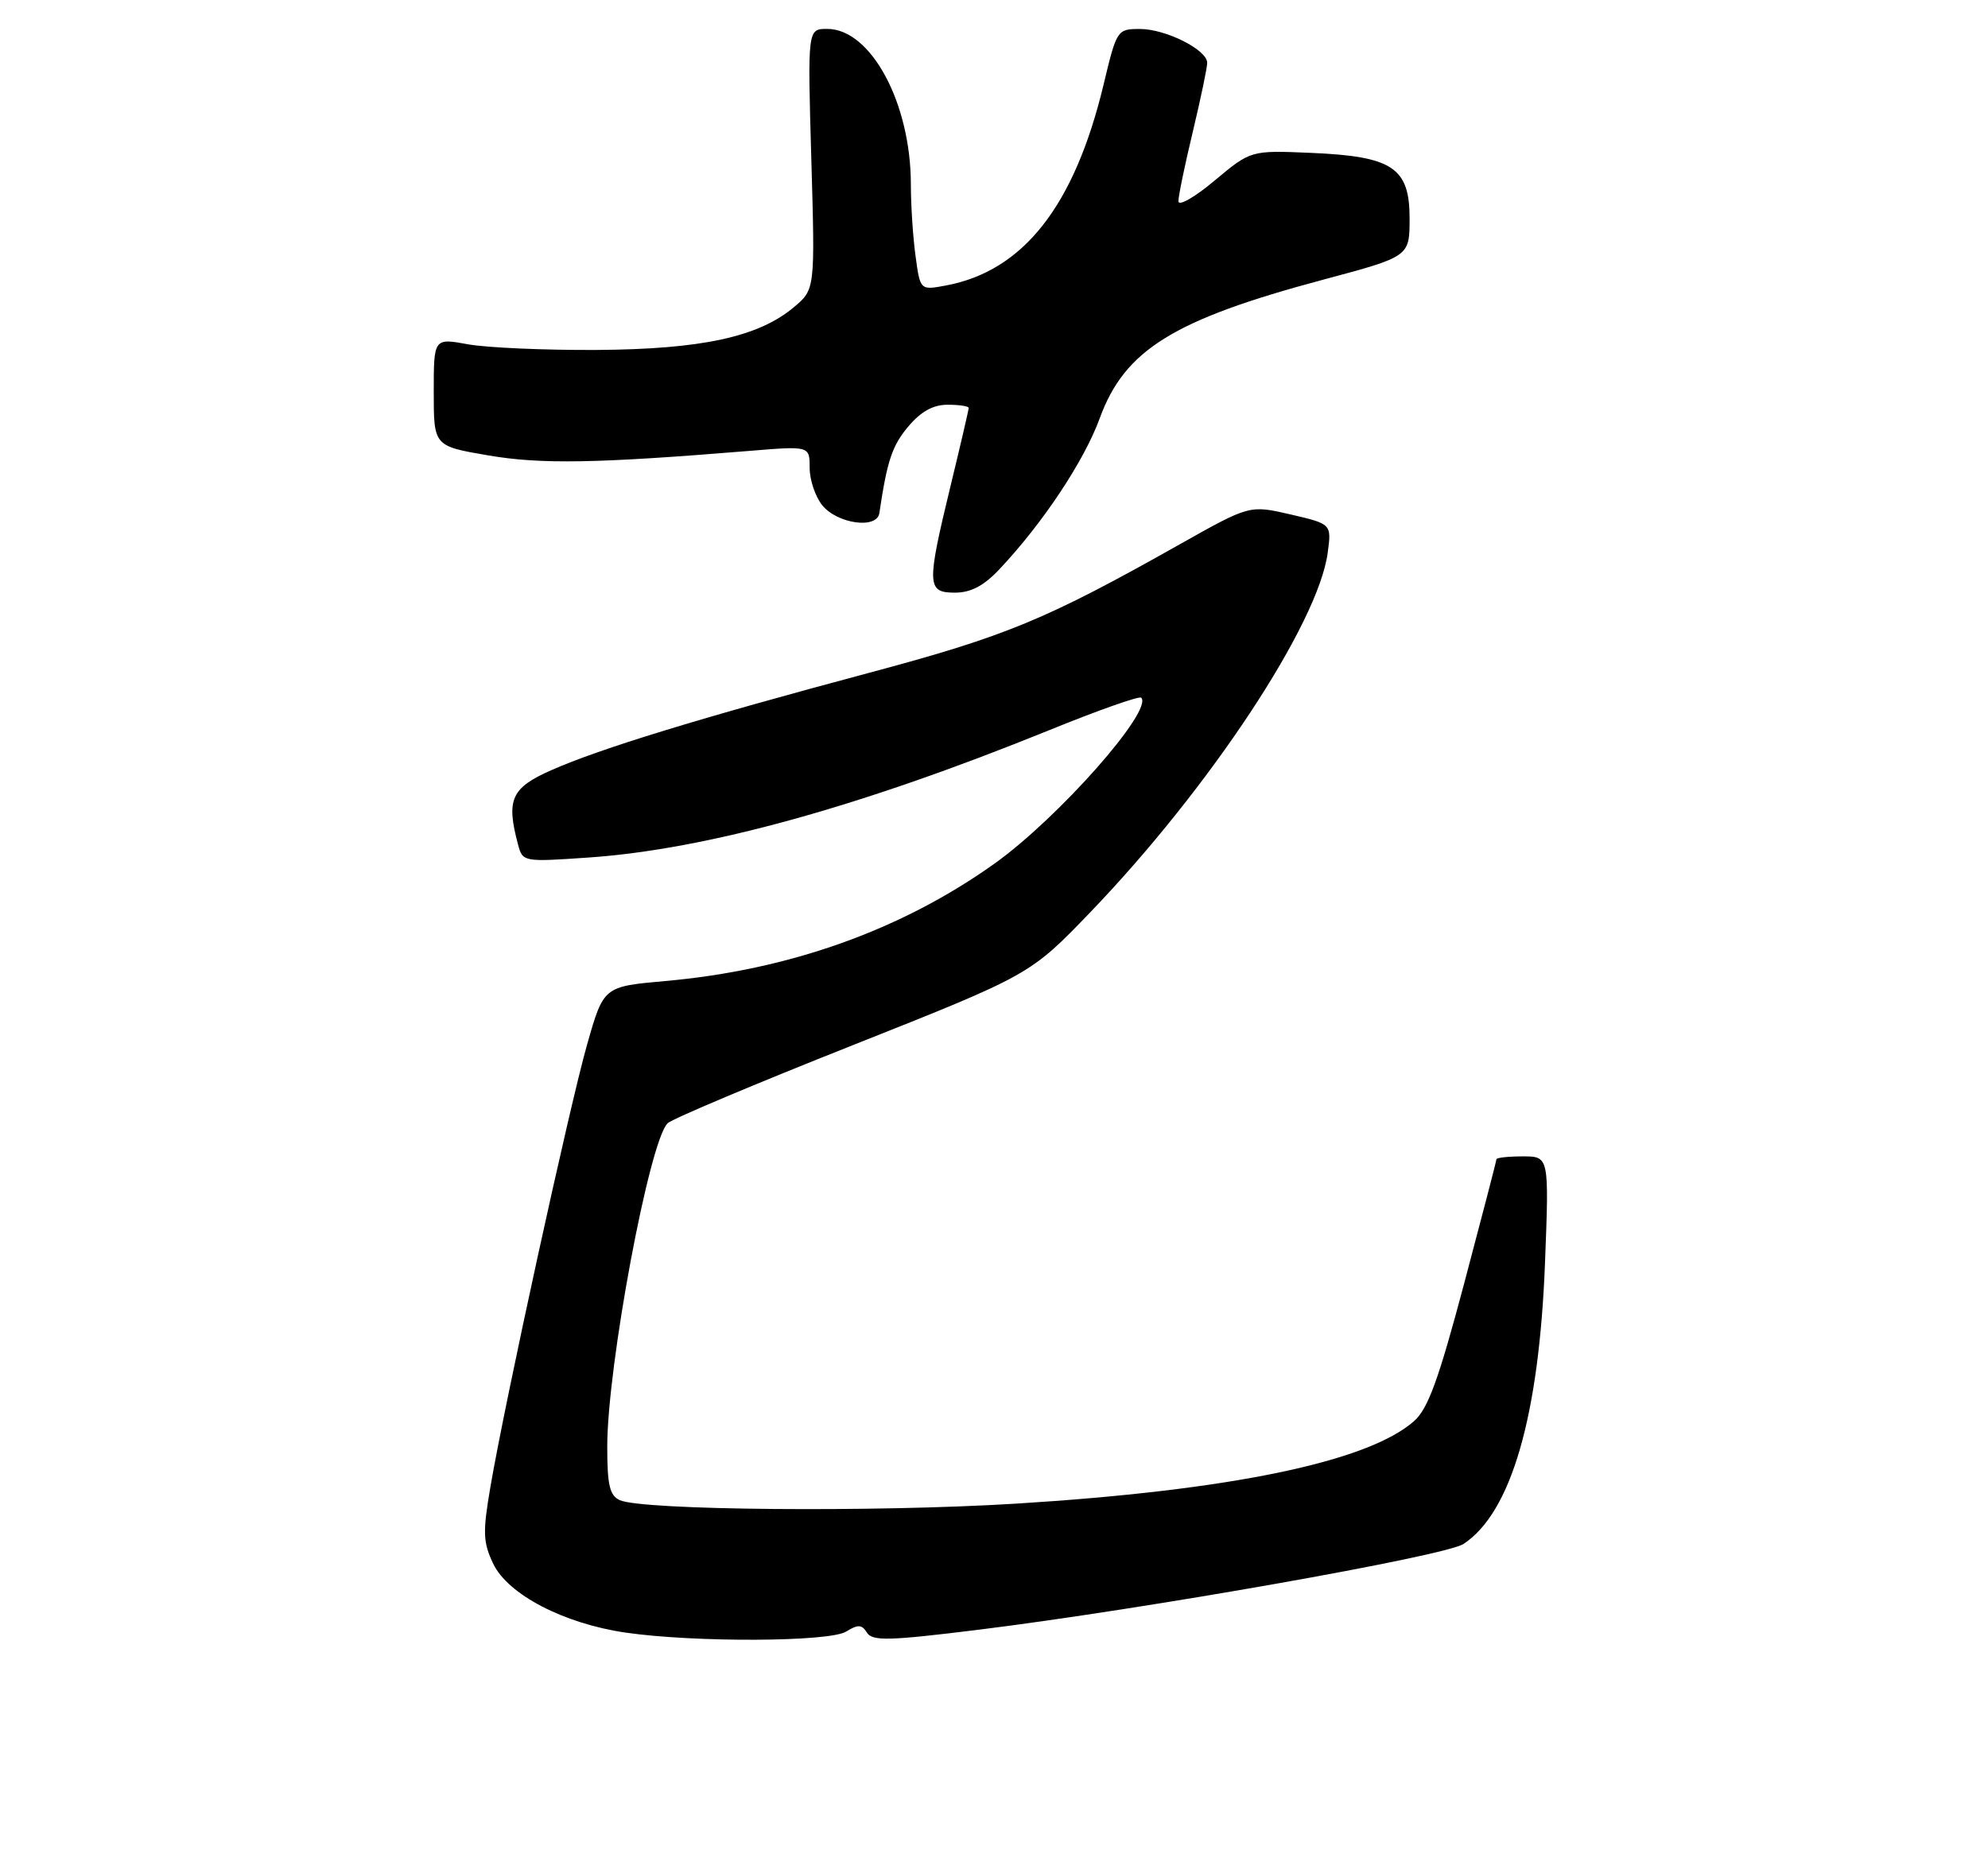 <?xml version="1.0" encoding="UTF-8" standalone="no"?>
<!DOCTYPE svg PUBLIC "-//W3C//DTD SVG 1.1//EN" "http://www.w3.org/Graphics/SVG/1.1/DTD/svg11.dtd" >
<svg xmlns="http://www.w3.org/2000/svg" xmlns:xlink="http://www.w3.org/1999/xlink" version="1.1" viewBox="0 0 275 256">
 <g >
 <path fill="currentColor"
d=" M 117.04 225.75 C 118.69 224.73 119.22 224.76 119.93 225.90 C 120.67 227.08 122.93 227.03 135.15 225.52 C 158.10 222.69 199.89 215.31 202.44 213.63 C 209.03 209.31 212.90 195.98 213.72 174.75 C 214.29 160.00 214.29 160.00 210.65 160.00 C 208.64 160.00 207.00 160.18 207.00 160.40 C 207.00 160.62 204.98 168.38 202.52 177.65 C 198.97 191.00 197.53 194.95 195.57 196.66 C 189.13 202.29 170.10 206.22 140.50 208.05 C 121.01 209.25 88.87 208.97 85.75 207.57 C 84.34 206.94 84.00 205.51 84.00 200.14 C 84.01 189.00 89.83 157.81 92.36 155.41 C 92.98 154.81 104.53 149.94 118.00 144.60 C 142.50 134.87 142.50 134.87 150.85 126.19 C 167.38 108.98 182.34 86.32 183.66 76.49 C 184.20 72.50 184.20 72.50 178.53 71.18 C 172.86 69.87 172.86 69.87 163.18 75.32 C 144.66 85.76 139.19 88.02 120.16 93.11 C 96.74 99.37 83.04 103.57 76.27 106.56 C 70.70 109.02 69.99 110.62 71.67 116.89 C 72.30 119.25 72.42 119.27 81.40 118.65 C 97.70 117.53 118.98 111.64 145.11 101.04 C 151.86 98.29 157.60 96.27 157.86 96.53 C 159.59 98.26 146.40 113.19 137.57 119.49 C 124.69 128.68 109.17 134.22 92.00 135.74 C 83.50 136.50 83.50 136.50 81.22 144.50 C 78.78 153.09 69.87 193.83 67.84 205.72 C 66.76 212.03 66.81 213.38 68.23 216.37 C 70.27 220.62 77.98 224.64 86.53 225.89 C 96.05 227.27 114.72 227.19 117.04 225.75 Z  M 138.26 78.75 C 144.23 72.42 149.97 63.78 152.12 57.89 C 155.57 48.42 162.30 44.24 183.06 38.69 C 194.98 35.50 194.98 35.50 194.99 30.27 C 195.00 23.19 192.66 21.63 181.31 21.15 C 173.02 20.80 173.02 20.80 168.01 24.99 C 165.25 27.31 163.00 28.58 163.01 27.84 C 163.01 27.10 163.91 22.76 165.01 18.19 C 166.10 13.61 167.00 9.34 166.99 8.69 C 166.98 6.88 161.24 4.00 157.67 4.01 C 154.54 4.01 154.47 4.12 152.65 11.74 C 148.62 28.50 141.57 37.49 130.86 39.50 C 127.29 40.17 127.29 40.17 126.65 35.44 C 126.29 32.85 126.00 28.39 126.00 25.54 C 126.00 14.27 120.48 4.00 114.43 4.00 C 111.71 4.00 111.71 4.00 112.23 22.02 C 112.75 40.04 112.75 40.04 109.81 42.51 C 104.92 46.62 97.03 48.33 82.50 48.42 C 75.35 48.46 67.36 48.11 64.75 47.64 C 60.00 46.77 60.00 46.77 60.00 54.24 C 60.00 61.72 60.00 61.72 67.54 63.01 C 74.84 64.26 82.53 64.12 103.75 62.38 C 112.00 61.70 112.00 61.70 112.00 64.74 C 112.00 66.41 112.79 68.74 113.75 69.92 C 115.85 72.49 121.31 73.24 121.64 71.00 C 122.72 63.73 123.41 61.67 125.63 59.03 C 127.39 56.93 129.08 56.00 131.09 56.00 C 132.69 56.00 134.00 56.20 134.00 56.44 C 134.00 56.68 132.88 61.51 131.50 67.19 C 128.16 80.99 128.20 82.00 132.10 82.00 C 134.30 82.00 136.09 81.06 138.26 78.75 Z "/>
</g>
</svg>